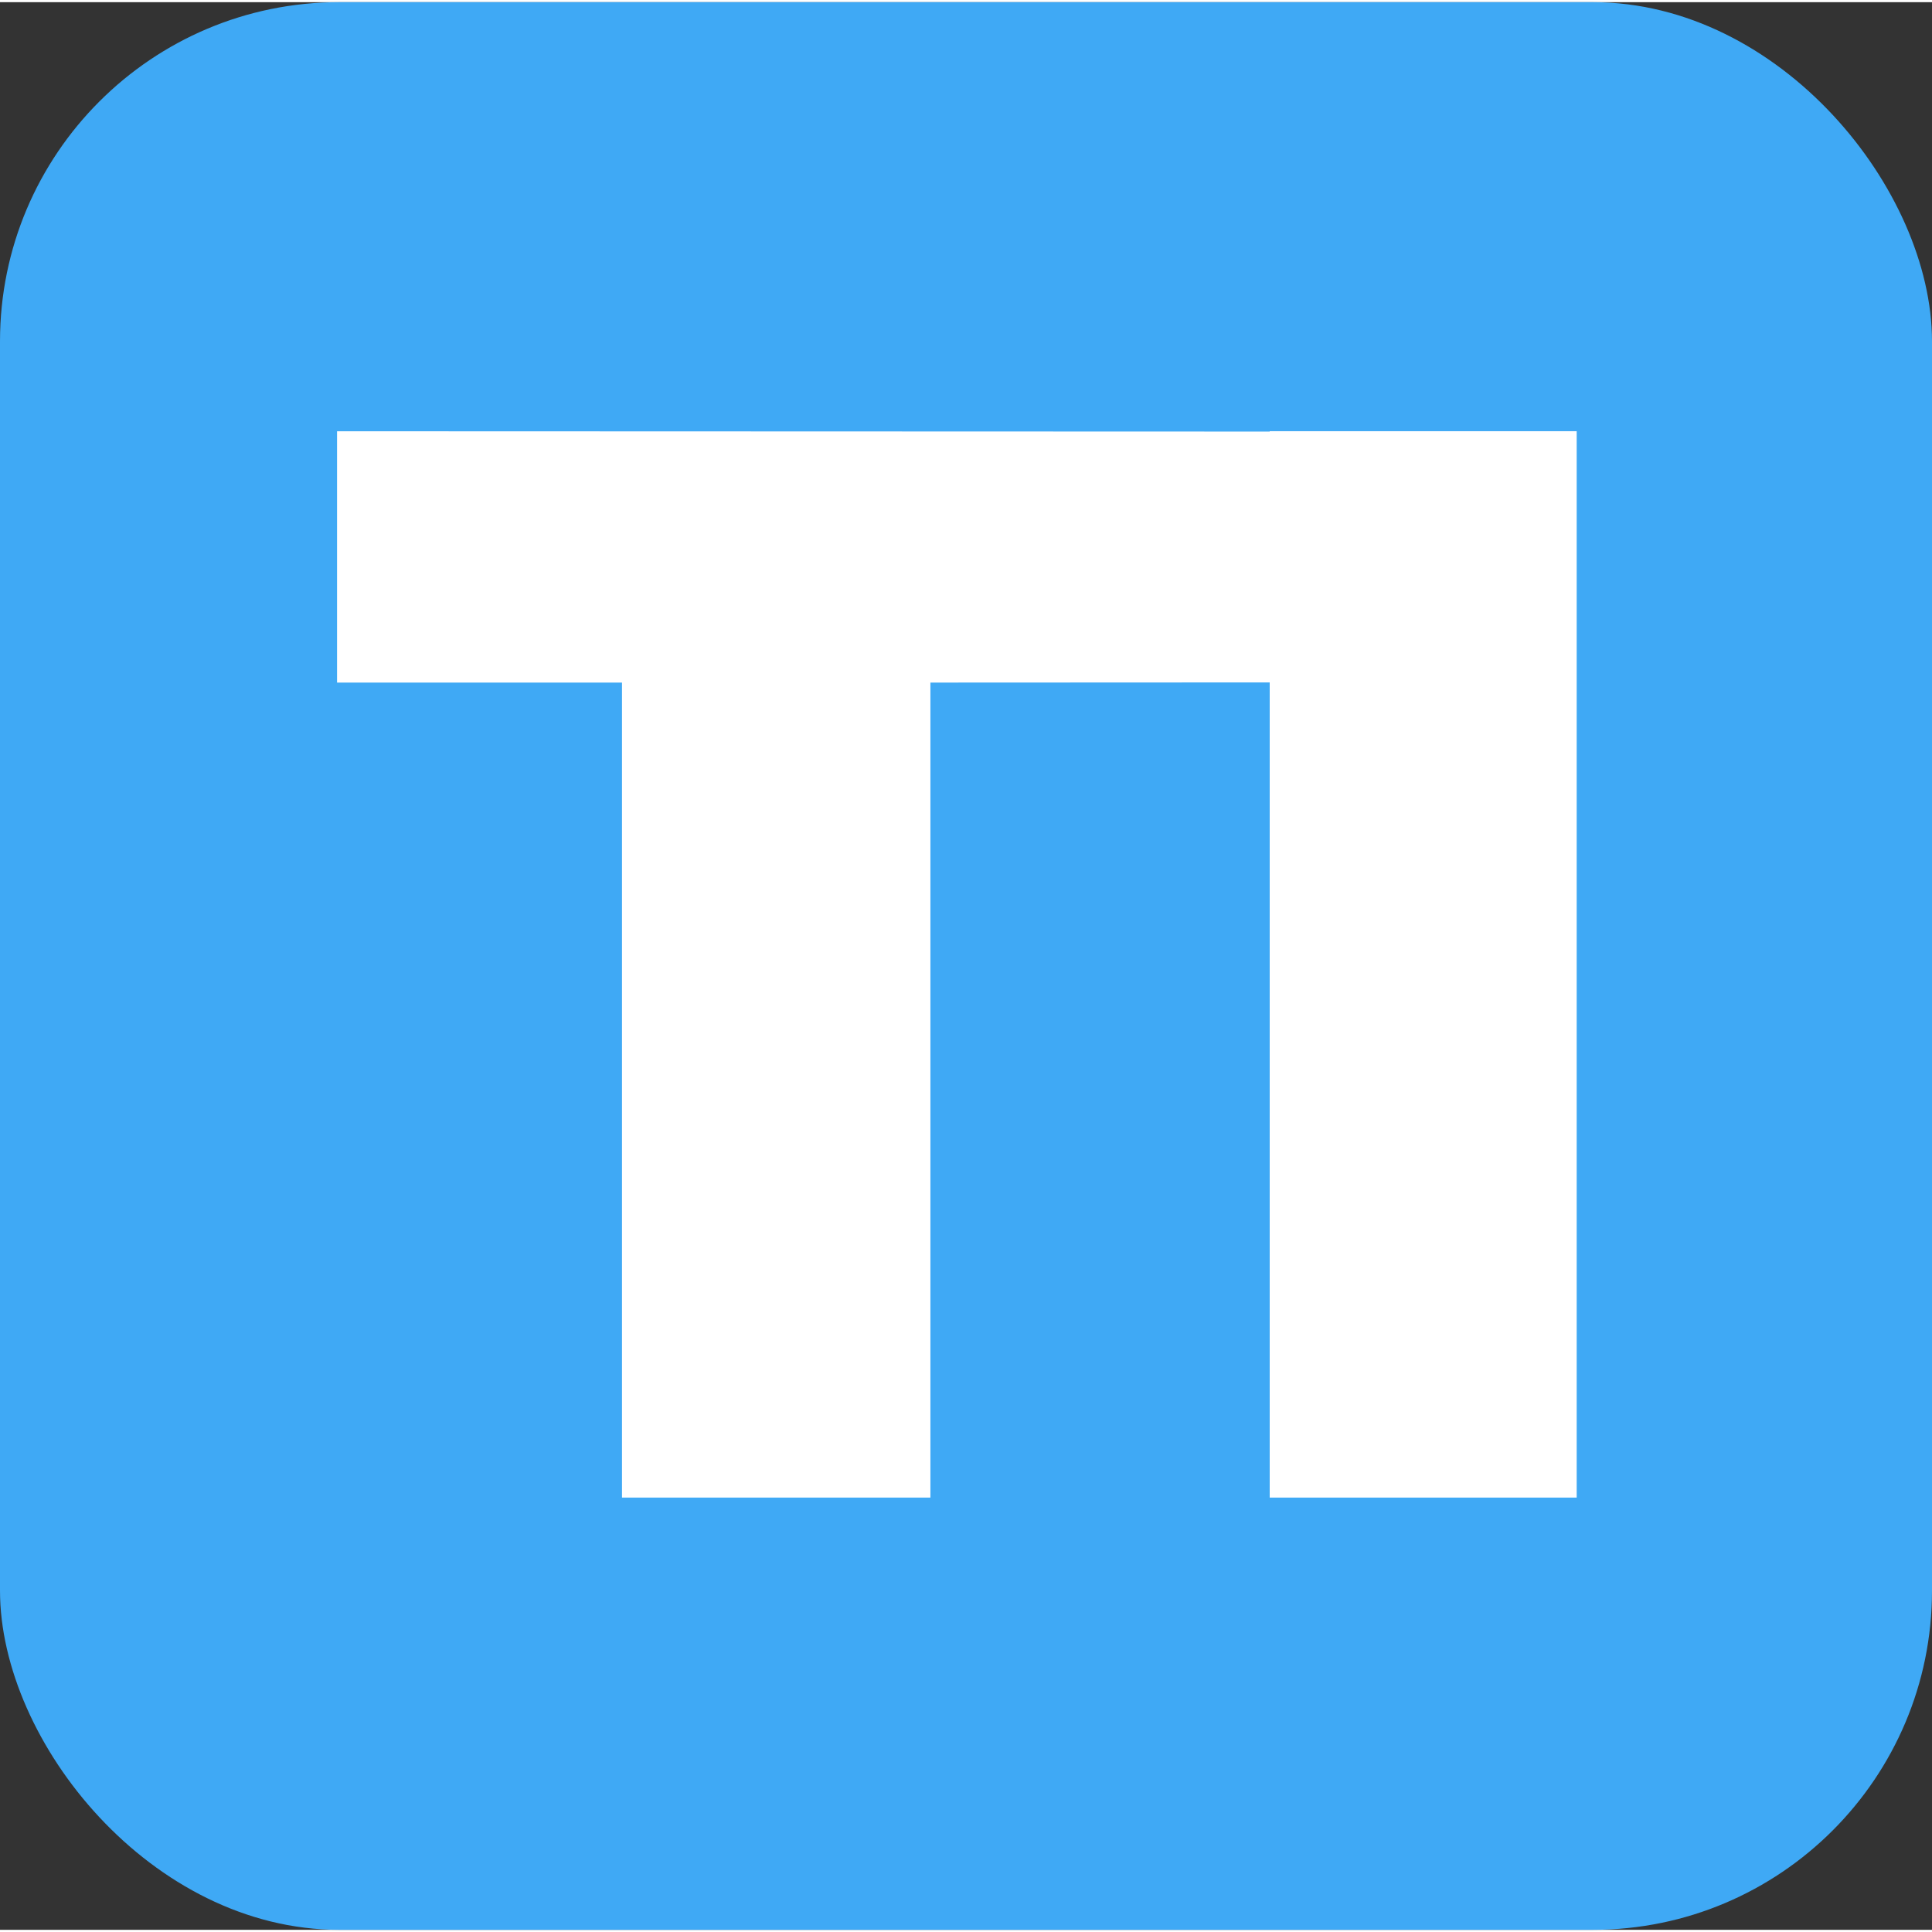  <svg width="16" height="16" xmlns="http://www.w3.org/2000/svg" viewBox="0 0 722.63 721">
  <rect x="0" y="0" width="722.63" height="721" fill="#333333" stroke="none"/>
  <defs>
    <style>
      .cls-1 {
        fill: #3fa9f5;
      }
      .cls-2{
        fill:#fff;
      }
@media (prefers-color-scheme: dark) {
      .cls-1 {
        fill:#fff;
      }
      .cls-2{
        fill: #3fa9f5;
      }
}</style>
  </defs>
  <g id="Layer_2" data-name="Layer 2">
    <g id="Layer_1-2" data-name="Layer 1">
      <rect class="cls-1" width="722.63" height="721" rx="126.86" />
      <path class="cls-2" d="M348,254.49V559.33H232.65V254.49H126.07v-94l351.07.12.7,93.82Z" />
      <path class="cls-2" d="M474.91,559.33V160.47H589.73V559.33Z" />
    </g>
  </g>
</svg>